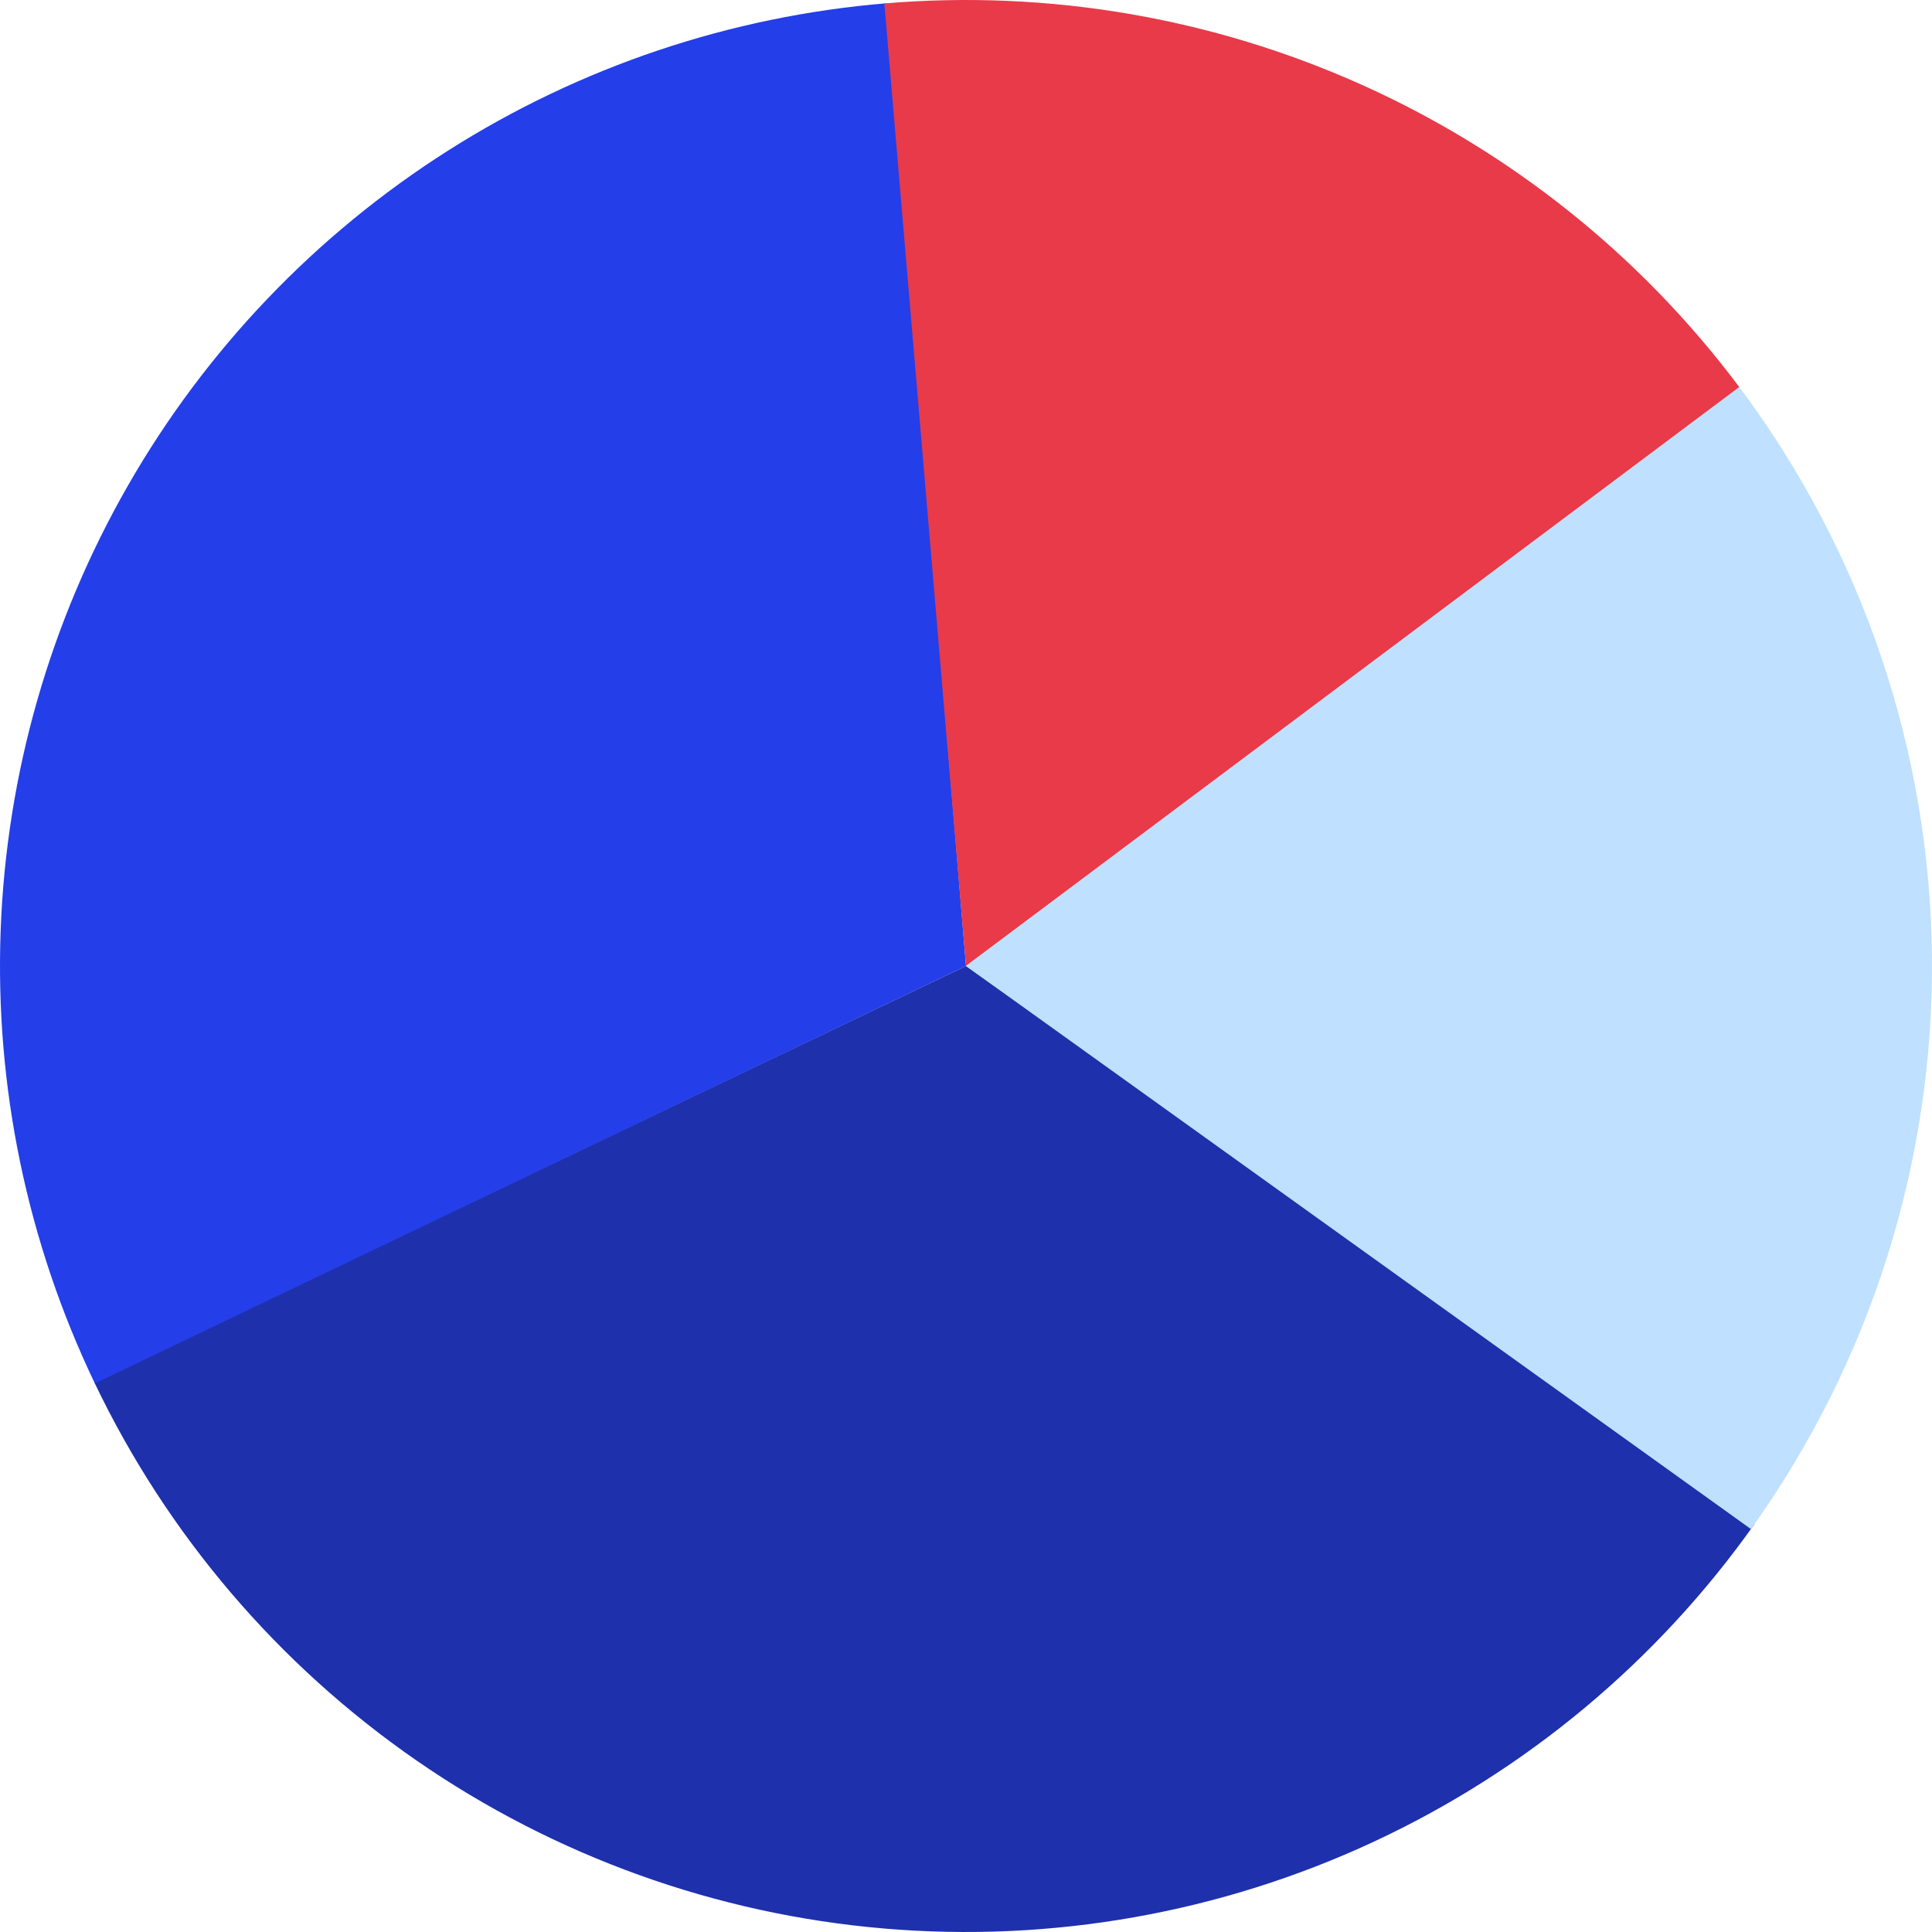 <svg width="500" height="500" viewBox="0 0 540 540" fill="none" xmlns="http://www.w3.org/2000/svg">
    <path d="M490.413 425.943C463.231 464.362 426.479 495.009 383.802 514.845C341.124 534.681 294.002 543.018 247.109 539.028C200.216 535.038 155.18 518.86 116.468 492.099C77.754 465.337 46.709 428.921 26.409 386.462L270 270L490.413 425.943Z" fill="#1E30AB"/>
    <path d="M26.514 386.681C7.604 347.22 -1.432 303.756 0.184 260.028C1.8 216.301 14.02 173.621 35.791 135.665C57.562 97.708 88.231 65.611 125.16 42.138C162.088 18.664 204.168 4.518 247.777 0.916L270 270L26.514 386.681Z" fill="#243EE9"/>
    <path d="M247.18 0.966C292.839 -2.907 338.731 4.904 380.538 23.664C422.344 42.423 458.688 71.514 486.148 108.197L270 270L247.18 0.966Z" fill="#E83A49"/>
    <path d="M486.171 108.228C520.557 154.177 539.407 209.888 539.986 267.277C540.565 324.665 522.842 380.745 489.39 427.379L270 270L486.171 108.228Z" fill="#BFE0FF"/>
</svg>